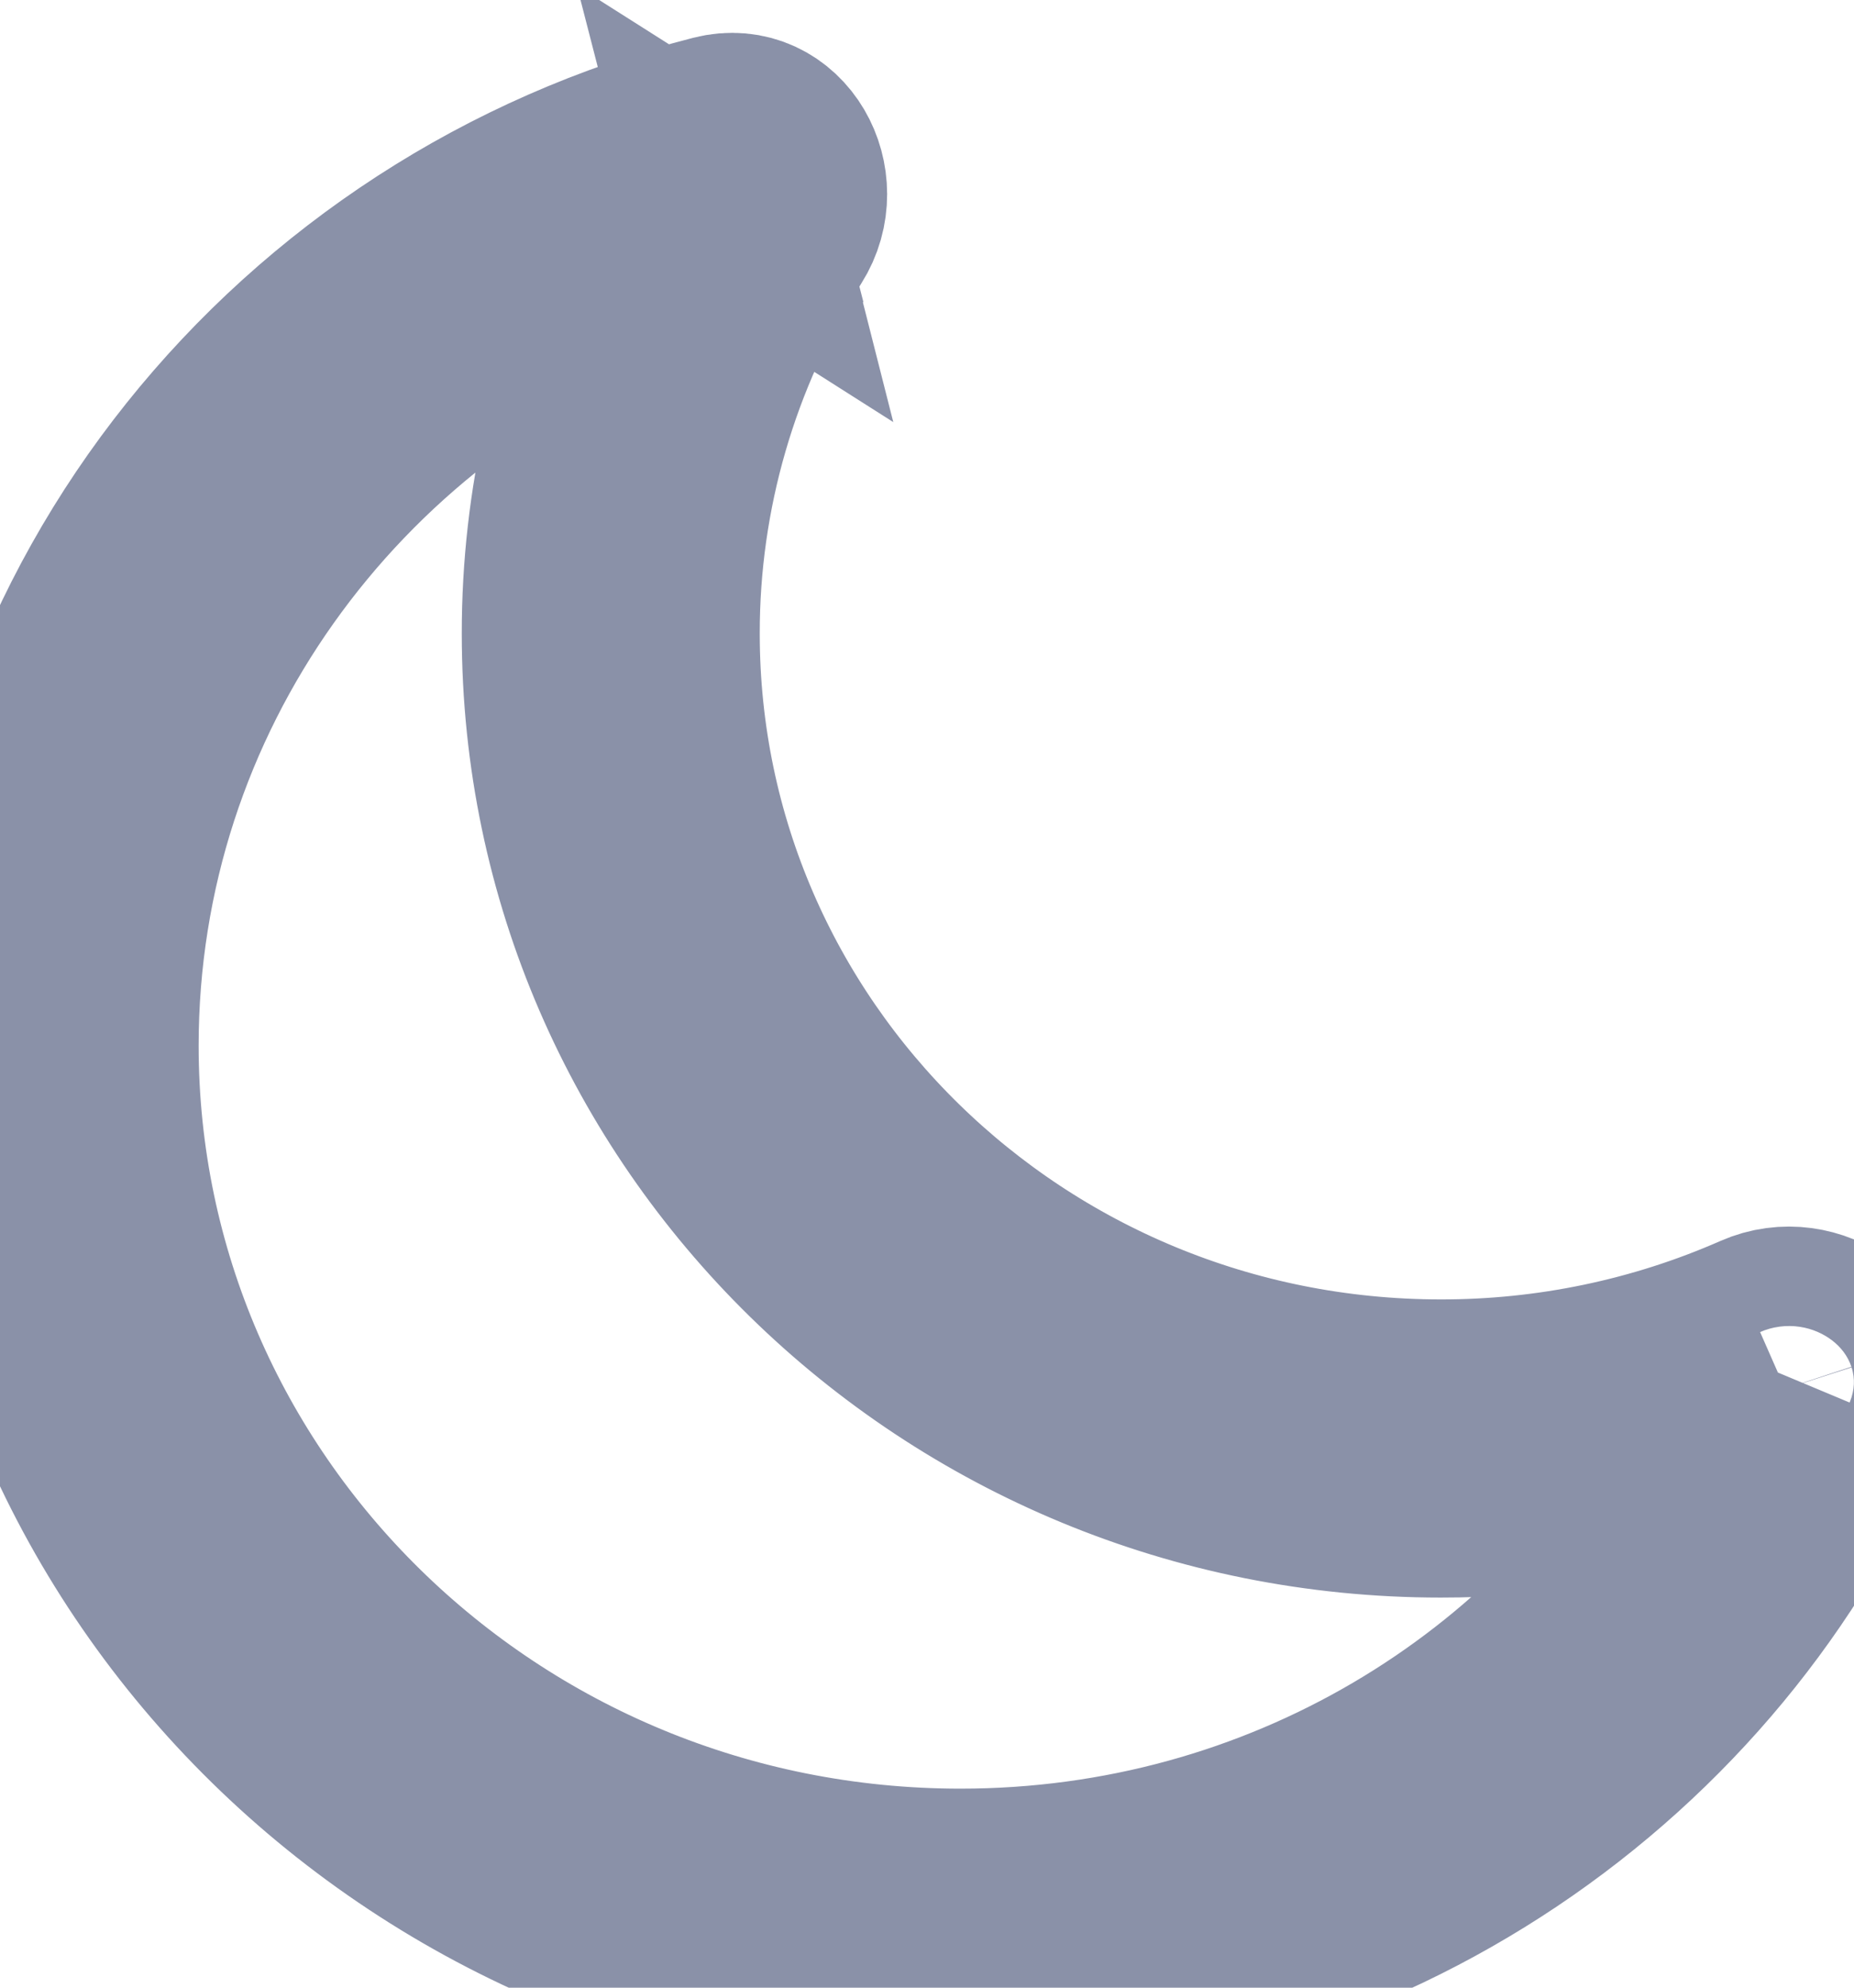 <svg width="14" height="15" viewBox="0 0 14 15" fill="none" xmlns="http://www.w3.org/2000/svg">
<path d="M5.42 1.012C5.825 0.909 6.09 1.392 5.869 1.74C5.292 2.649 4.986 3.704 4.987 4.781C4.987 7.971 7.625 10.556 10.88 10.556C11.71 10.557 12.532 10.386 13.292 10.052C13.672 9.884 14.126 10.206 13.967 10.584C12.884 13.174 10.287 14.998 7.253 14.998C3.247 14.998 -0 11.816 -0 7.891C-0 4.586 2.302 1.808 5.42 1.012ZM5.42 1.012L5.555 1.541L5.869 1.74L5.555 1.541L5.606 1.739C5.359 1.802 5.118 1.878 4.884 1.968M5.42 1.012L5.554 1.54L5.236 1.338C5.236 1.338 5.236 1.338 5.235 1.339M5.235 1.339C5.106 1.542 4.989 1.752 4.884 1.968M5.235 1.339C5.184 1.419 5.19 1.514 5.233 1.588C5.257 1.628 5.302 1.68 5.377 1.714C5.459 1.752 5.543 1.755 5.605 1.739L5.554 1.541L5.235 1.339ZM4.884 1.968C2.457 2.896 0.75 5.205 0.75 7.891C0.75 11.388 3.647 14.248 7.253 14.248C9.7 14.248 11.824 12.93 12.934 10.988M4.884 1.968C4.459 2.842 4.236 3.804 4.237 4.782C4.237 8.399 7.225 11.306 10.879 11.306C11.578 11.307 12.271 11.2 12.934 10.988M12.934 10.988C13.157 10.917 13.377 10.834 13.593 10.739C13.518 10.772 13.439 10.757 13.379 10.711C13.345 10.685 13.296 10.634 13.268 10.549C13.238 10.456 13.247 10.362 13.275 10.295C13.175 10.534 13.061 10.765 12.934 10.988Z" stroke="#8A91A8" stroke-width="1.5"/>
</svg>
